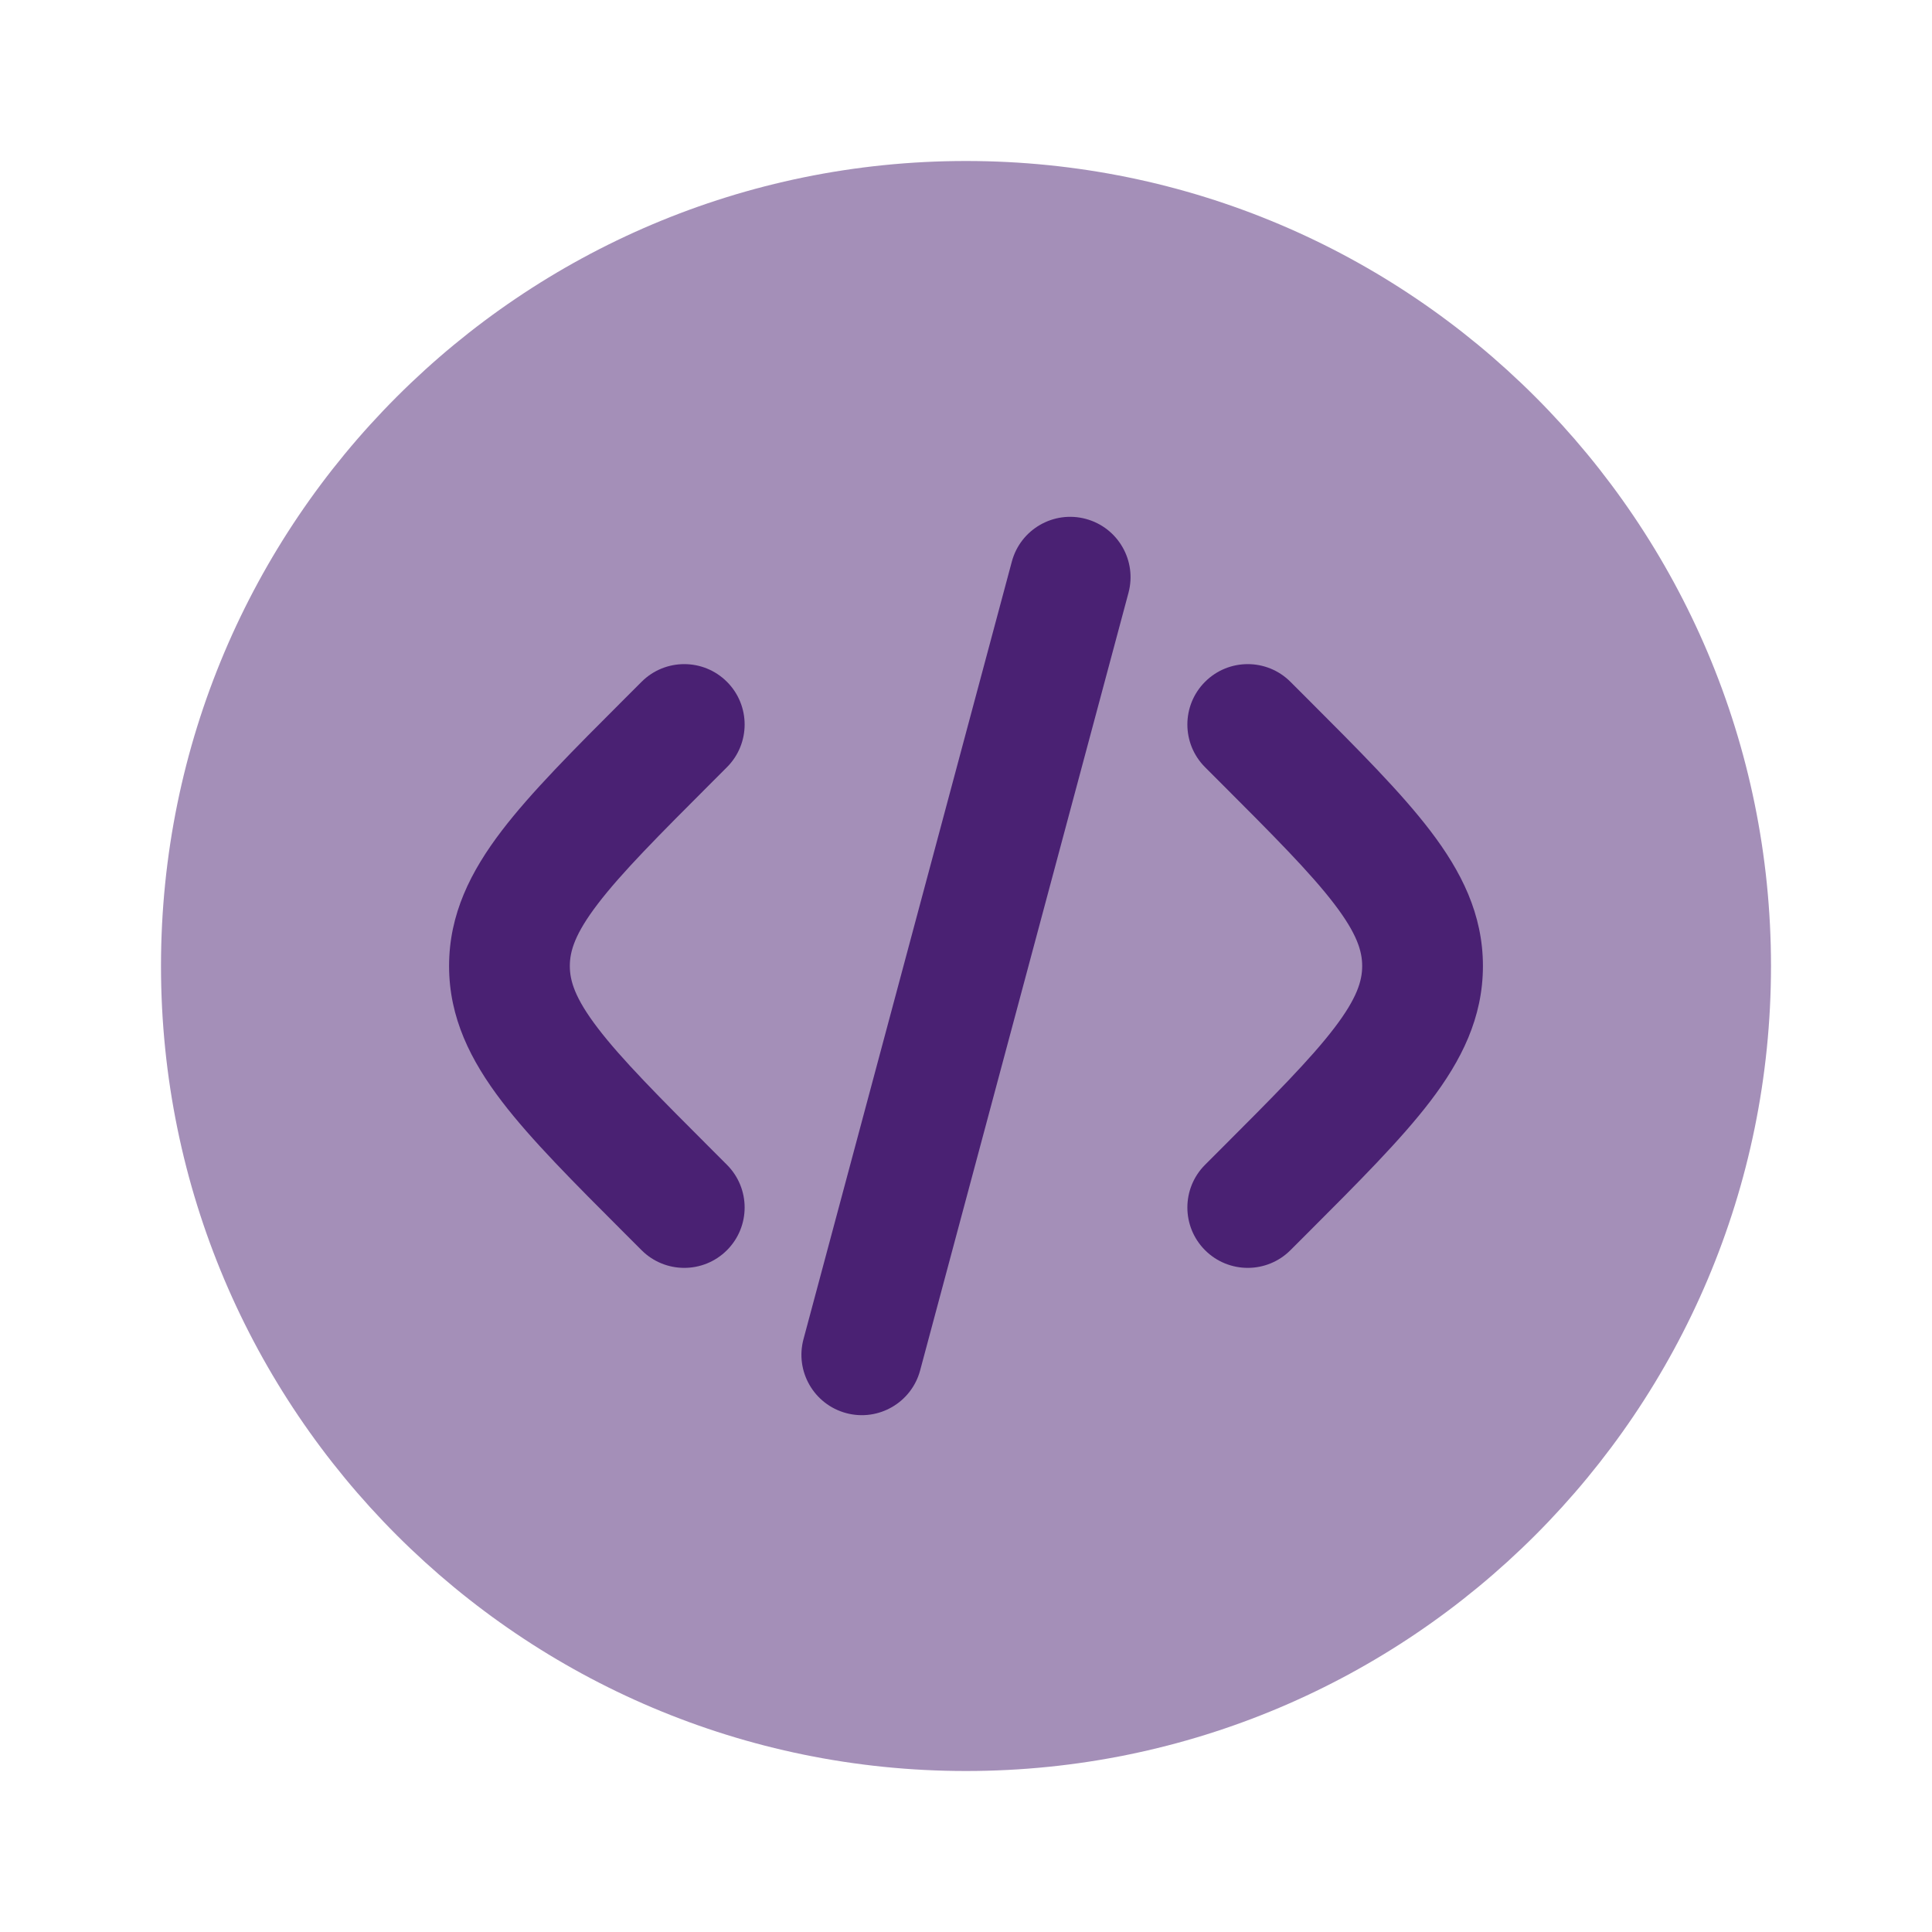 <svg width="256" height="256" viewBox="0 0 256 256" fill="none" xmlns="http://www.w3.org/2000/svg">
<path opacity="0.5" d="M128 234.667C186.91 234.667 234.666 186.91 234.666 128C234.666 69.09 186.91 21.333 128 21.333C69.089 21.333 21.333 69.09 21.333 128C21.333 186.91 69.089 234.667 128 234.667Z" fill="#4A2173" stroke="black" stroke-width="0.003"/>
<path d="M143.873 68.756C148.141 69.9 150.673 74.287 149.529 78.554L121.922 181.586C120.778 185.854 116.391 188.387 112.123 187.244C107.856 186.099 105.323 181.713 106.467 177.445L134.074 74.413C135.218 70.145 139.605 67.613 143.873 68.756Z" fill="#4A2173" stroke="black" stroke-width="0.003"/>
<path d="M159.676 90.343C162.8 87.219 167.865 87.219 170.989 90.343L173.212 92.565C179.989 99.342 185.64 104.993 189.523 110.082C193.622 115.454 196.496 121.13 196.496 128C196.496 134.87 193.622 140.546 189.523 145.918C185.64 151.007 179.989 156.658 173.212 163.435L170.989 165.657C167.865 168.781 162.8 168.781 159.676 165.657C156.552 162.532 156.552 157.468 159.676 154.343L161.506 152.513C168.777 145.242 173.65 140.346 176.803 136.212C179.815 132.265 180.496 129.966 180.496 128C180.496 126.034 179.815 123.735 176.803 119.788C173.65 115.654 168.777 110.758 161.506 103.487L159.676 101.657C156.552 98.533 156.552 93.467 159.676 90.343Z" fill="#4A2173" stroke="black" stroke-width="0.003"/>
<path d="M85.012 90.343C88.136 87.219 93.201 87.219 96.325 90.343C99.449 93.467 99.449 98.533 96.325 101.657L94.495 103.487C87.224 110.758 82.352 115.654 79.198 119.788C76.186 123.735 75.505 126.034 75.505 128C75.505 129.966 76.186 132.265 79.198 136.212C82.352 140.346 87.224 145.242 94.495 152.513L96.325 154.343C99.449 157.468 99.449 162.532 96.325 165.657C93.201 168.781 88.136 168.781 85.012 165.657L82.789 163.435C76.012 156.658 70.361 151.007 66.478 145.918C62.38 140.546 59.505 134.87 59.505 128C59.505 121.13 62.38 115.454 66.478 110.082C70.361 104.993 76.012 99.342 82.789 92.565L85.012 90.343Z" fill="#4A2173" stroke="black" stroke-width="0.003"/>
</svg>

